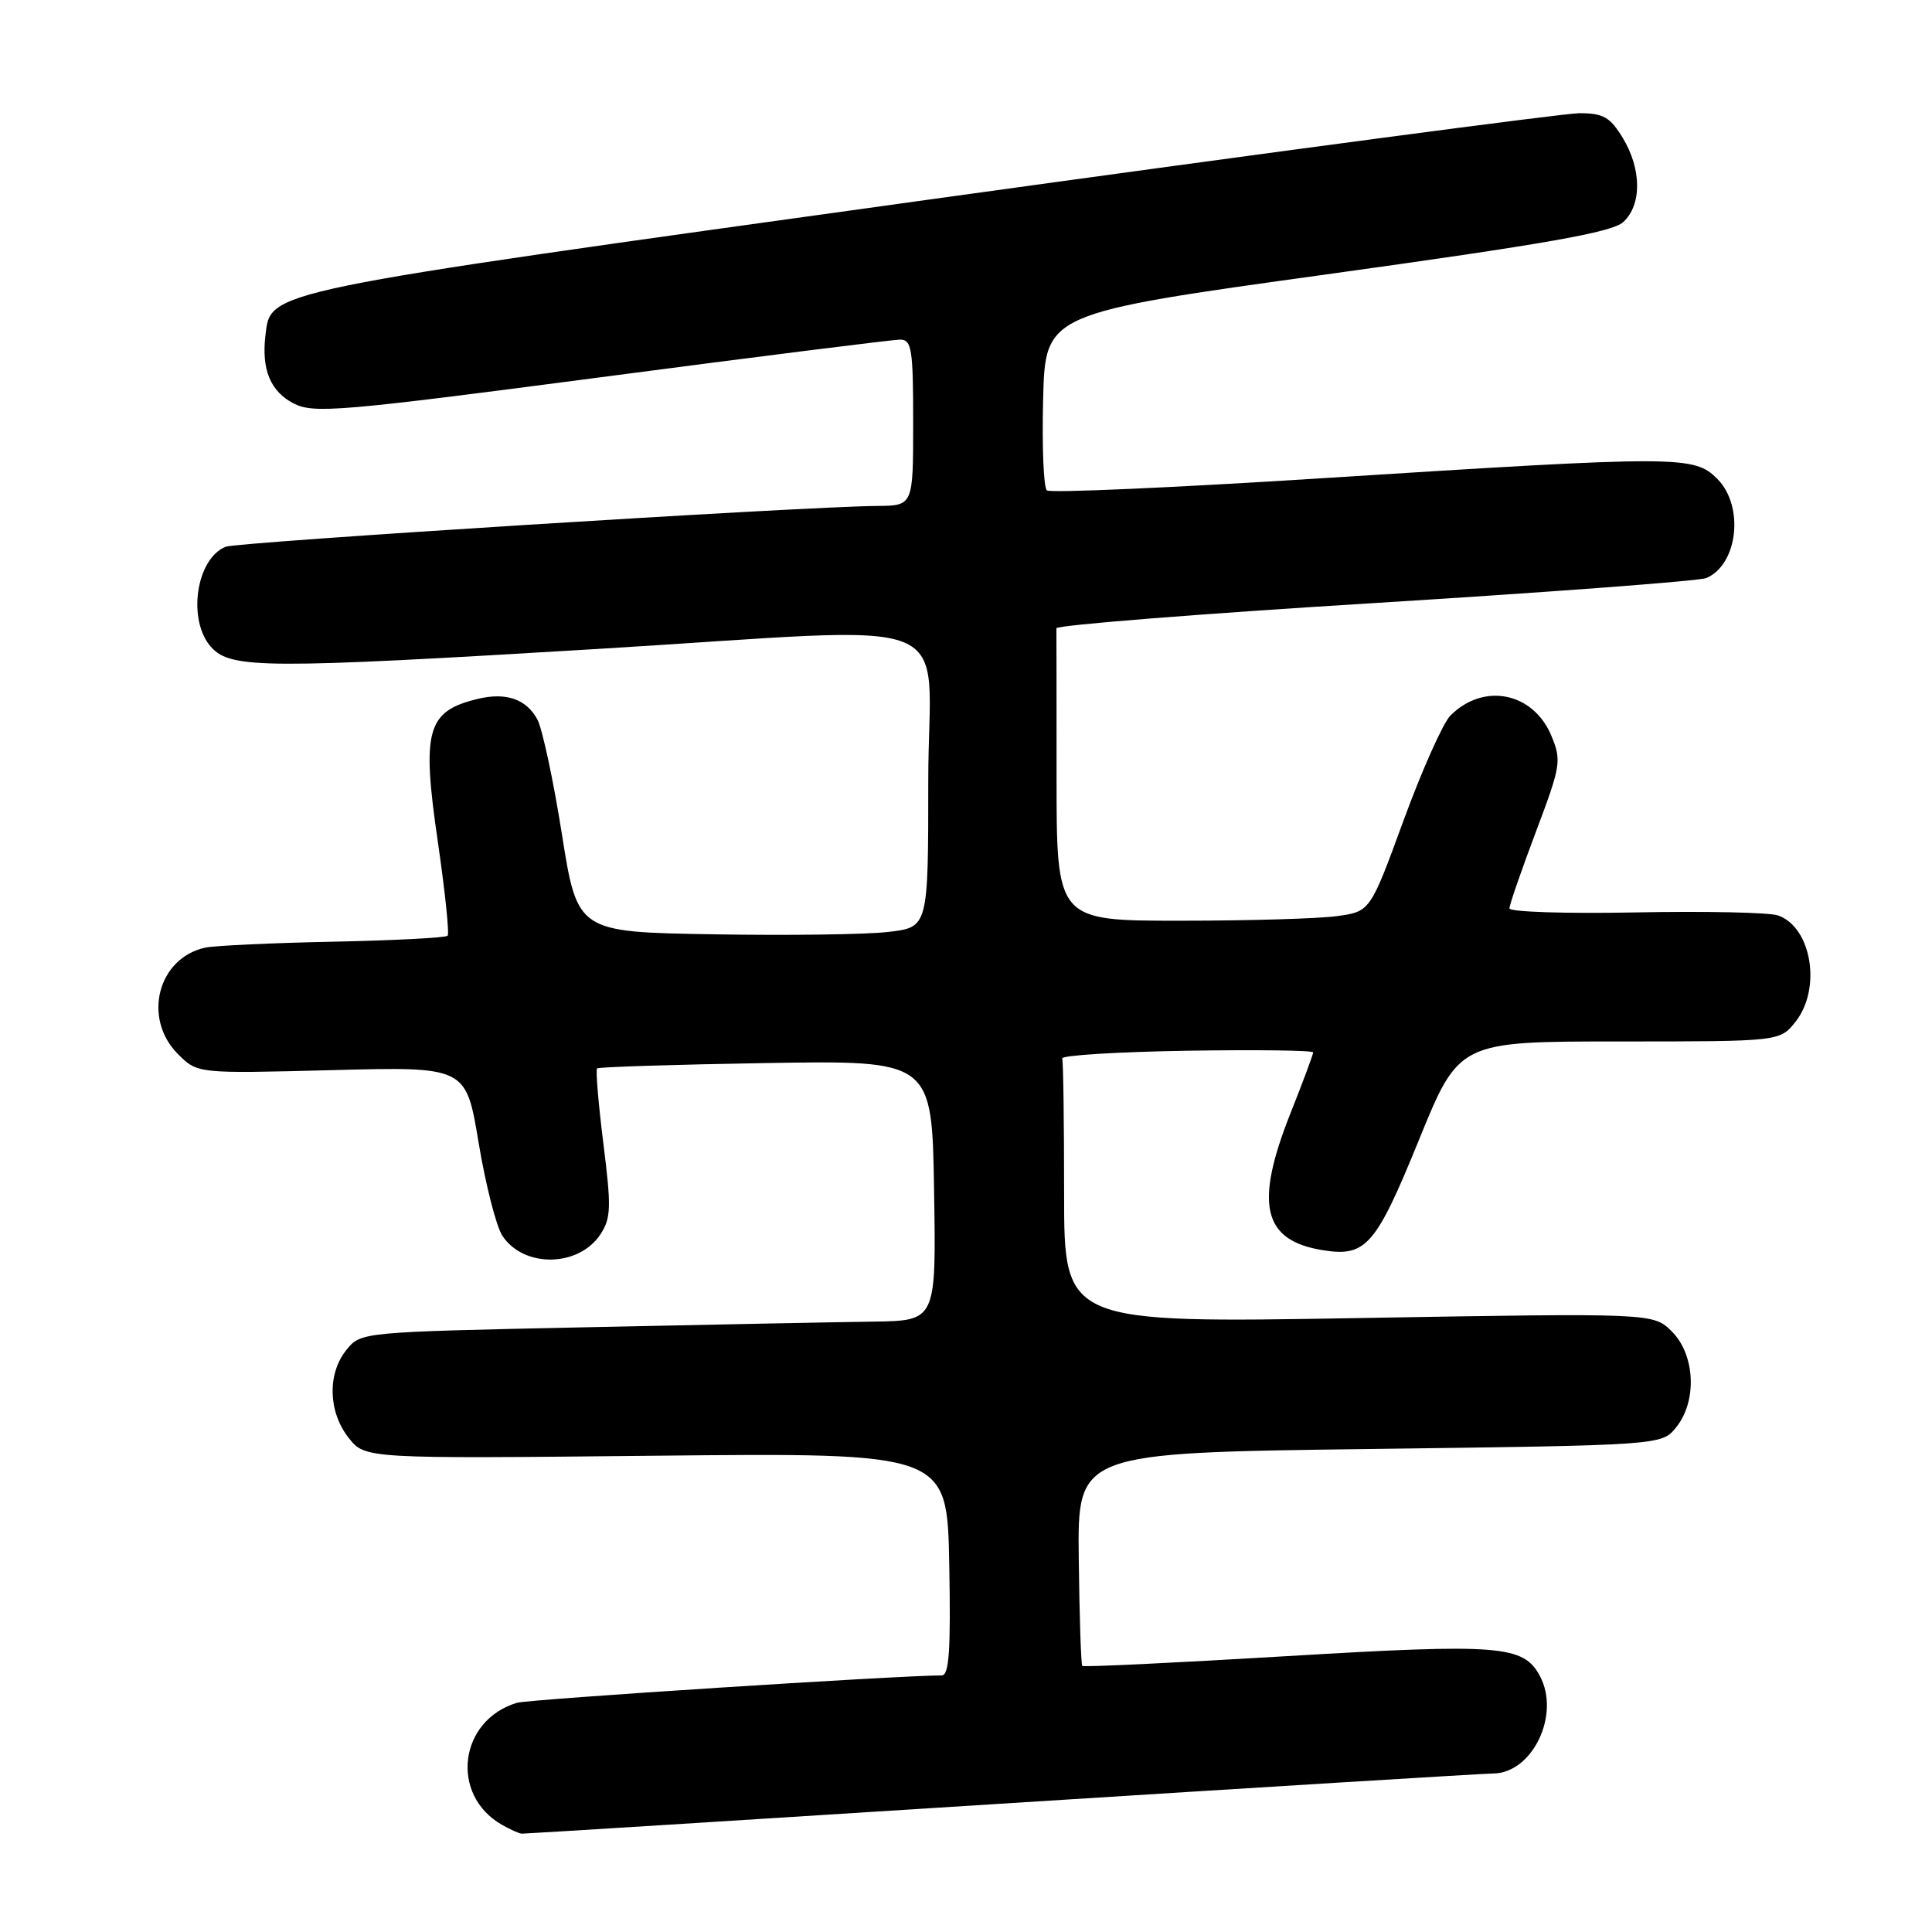 <?xml version="1.0" encoding="UTF-8" standalone="no"?>
<!DOCTYPE svg PUBLIC "-//W3C//DTD SVG 1.1//EN" "http://www.w3.org/Graphics/SVG/1.1/DTD/svg11.dtd" >
<svg xmlns="http://www.w3.org/2000/svg" xmlns:xlink="http://www.w3.org/1999/xlink" version="1.1" viewBox="0 0 256 256">
 <g >
 <path fill="currentColor"
d=" M 132.64 239.00 C 167.21 236.81 196.53 235.01 197.80 235.00 C 203.04 235.00 206.80 227.22 204.04 222.07 C 201.86 218.01 198.76 217.76 170.48 219.45 C 155.76 220.33 143.58 220.92 143.41 220.74 C 143.24 220.57 143.03 214.15 142.94 206.47 C 142.78 192.50 142.78 192.50 181.48 192.00 C 220.18 191.50 220.18 191.50 222.09 189.14 C 224.90 185.67 224.63 179.54 221.54 176.44 C 219.07 173.98 219.07 173.98 180.04 174.65 C 141.00 175.32 141.00 175.32 141.00 158.16 C 141.00 148.72 140.89 140.66 140.75 140.25 C 140.61 139.84 148.04 139.38 157.25 139.23 C 166.46 139.08 174.00 139.18 174.00 139.45 C 174.00 139.72 172.65 143.35 171.00 147.50 C 166.20 159.58 167.32 164.37 175.24 165.65 C 181.00 166.59 182.30 165.09 188.02 151.04 C 193.33 138.00 193.33 138.00 214.59 138.00 C 235.85 138.00 235.85 138.00 237.93 135.37 C 241.39 130.97 240.04 122.86 235.60 121.30 C 234.44 120.90 225.96 120.72 216.75 120.90 C 207.54 121.08 200.00 120.84 200.01 120.36 C 200.01 119.89 201.59 115.33 203.51 110.23 C 206.83 101.43 206.93 100.78 205.56 97.48 C 203.15 91.72 196.59 90.41 192.19 94.81 C 191.22 95.78 188.43 102.02 185.99 108.68 C 181.56 120.79 181.56 120.79 177.14 121.39 C 174.71 121.73 165.36 122.00 156.36 122.00 C 140.00 122.00 140.00 122.00 140.00 103.00 C 140.00 92.55 139.99 83.66 139.98 83.25 C 139.98 82.84 158.99 81.33 182.23 79.90 C 205.48 78.46 225.23 76.98 226.11 76.59 C 230.30 74.78 231.14 67.05 227.55 63.45 C 224.45 60.36 222.66 60.35 175.00 63.38 C 155.47 64.62 139.15 65.34 138.72 64.98 C 138.28 64.62 138.06 59.20 138.22 52.93 C 138.50 41.52 138.50 41.52 175.82 36.35 C 204.78 32.34 213.57 30.79 215.07 29.44 C 217.57 27.18 217.54 22.40 215.01 18.25 C 213.34 15.51 212.44 15.00 209.26 15.00 C 207.19 15.01 168.40 20.16 123.06 26.45 C 34.29 38.77 35.89 38.44 35.17 44.47 C 34.64 48.98 35.84 51.87 38.91 53.46 C 41.56 54.82 44.94 54.54 79.65 49.98 C 100.47 47.24 118.29 45.01 119.25 45.00 C 120.81 45.00 121.00 46.19 121.00 56.00 C 121.00 67.00 121.00 67.00 116.25 67.04 C 106.48 67.11 31.44 71.82 29.89 72.45 C 25.93 74.07 24.79 82.32 28.04 85.81 C 30.65 88.62 35.34 88.63 79.00 86.00 C 128.78 83.00 123.00 80.71 123.00 103.43 C 123.00 122.86 123.00 122.86 117.75 123.48 C 114.86 123.83 104.40 123.97 94.50 123.80 C 76.51 123.50 76.51 123.50 74.45 110.50 C 73.32 103.35 71.85 96.52 71.20 95.32 C 69.73 92.63 67.06 91.71 63.34 92.60 C 56.56 94.22 55.85 96.72 58.01 111.50 C 58.97 118.10 59.56 123.72 59.31 123.99 C 59.06 124.26 52.25 124.61 44.18 124.78 C 36.11 124.94 28.48 125.30 27.22 125.56 C 20.91 126.92 18.84 134.93 23.59 139.68 C 26.17 142.26 26.17 142.26 43.96 141.80 C 61.75 141.33 61.75 141.33 63.42 151.42 C 64.34 156.96 65.76 162.51 66.56 163.73 C 69.38 168.04 76.69 167.93 79.57 163.54 C 80.97 161.40 81.01 159.95 79.95 151.52 C 79.29 146.24 78.91 141.77 79.12 141.57 C 79.33 141.38 89.40 141.06 101.50 140.86 C 123.50 140.50 123.50 140.50 123.77 157.75 C 124.05 175.00 124.05 175.00 115.77 175.12 C 111.22 175.18 94.07 175.52 77.66 175.87 C 47.86 176.50 47.82 176.50 45.91 178.86 C 43.36 182.01 43.48 187.07 46.19 190.51 C 48.37 193.29 48.37 193.29 86.94 192.89 C 125.50 192.50 125.50 192.50 125.78 207.25 C 125.99 218.69 125.77 222.00 124.78 222.00 C 119.00 222.01 70.06 225.16 68.50 225.63 C 60.81 227.94 59.58 237.83 66.50 241.79 C 67.60 242.42 68.79 242.95 69.14 242.97 C 69.50 242.99 98.07 241.20 132.64 239.00 Z "/>
</g>
</svg>